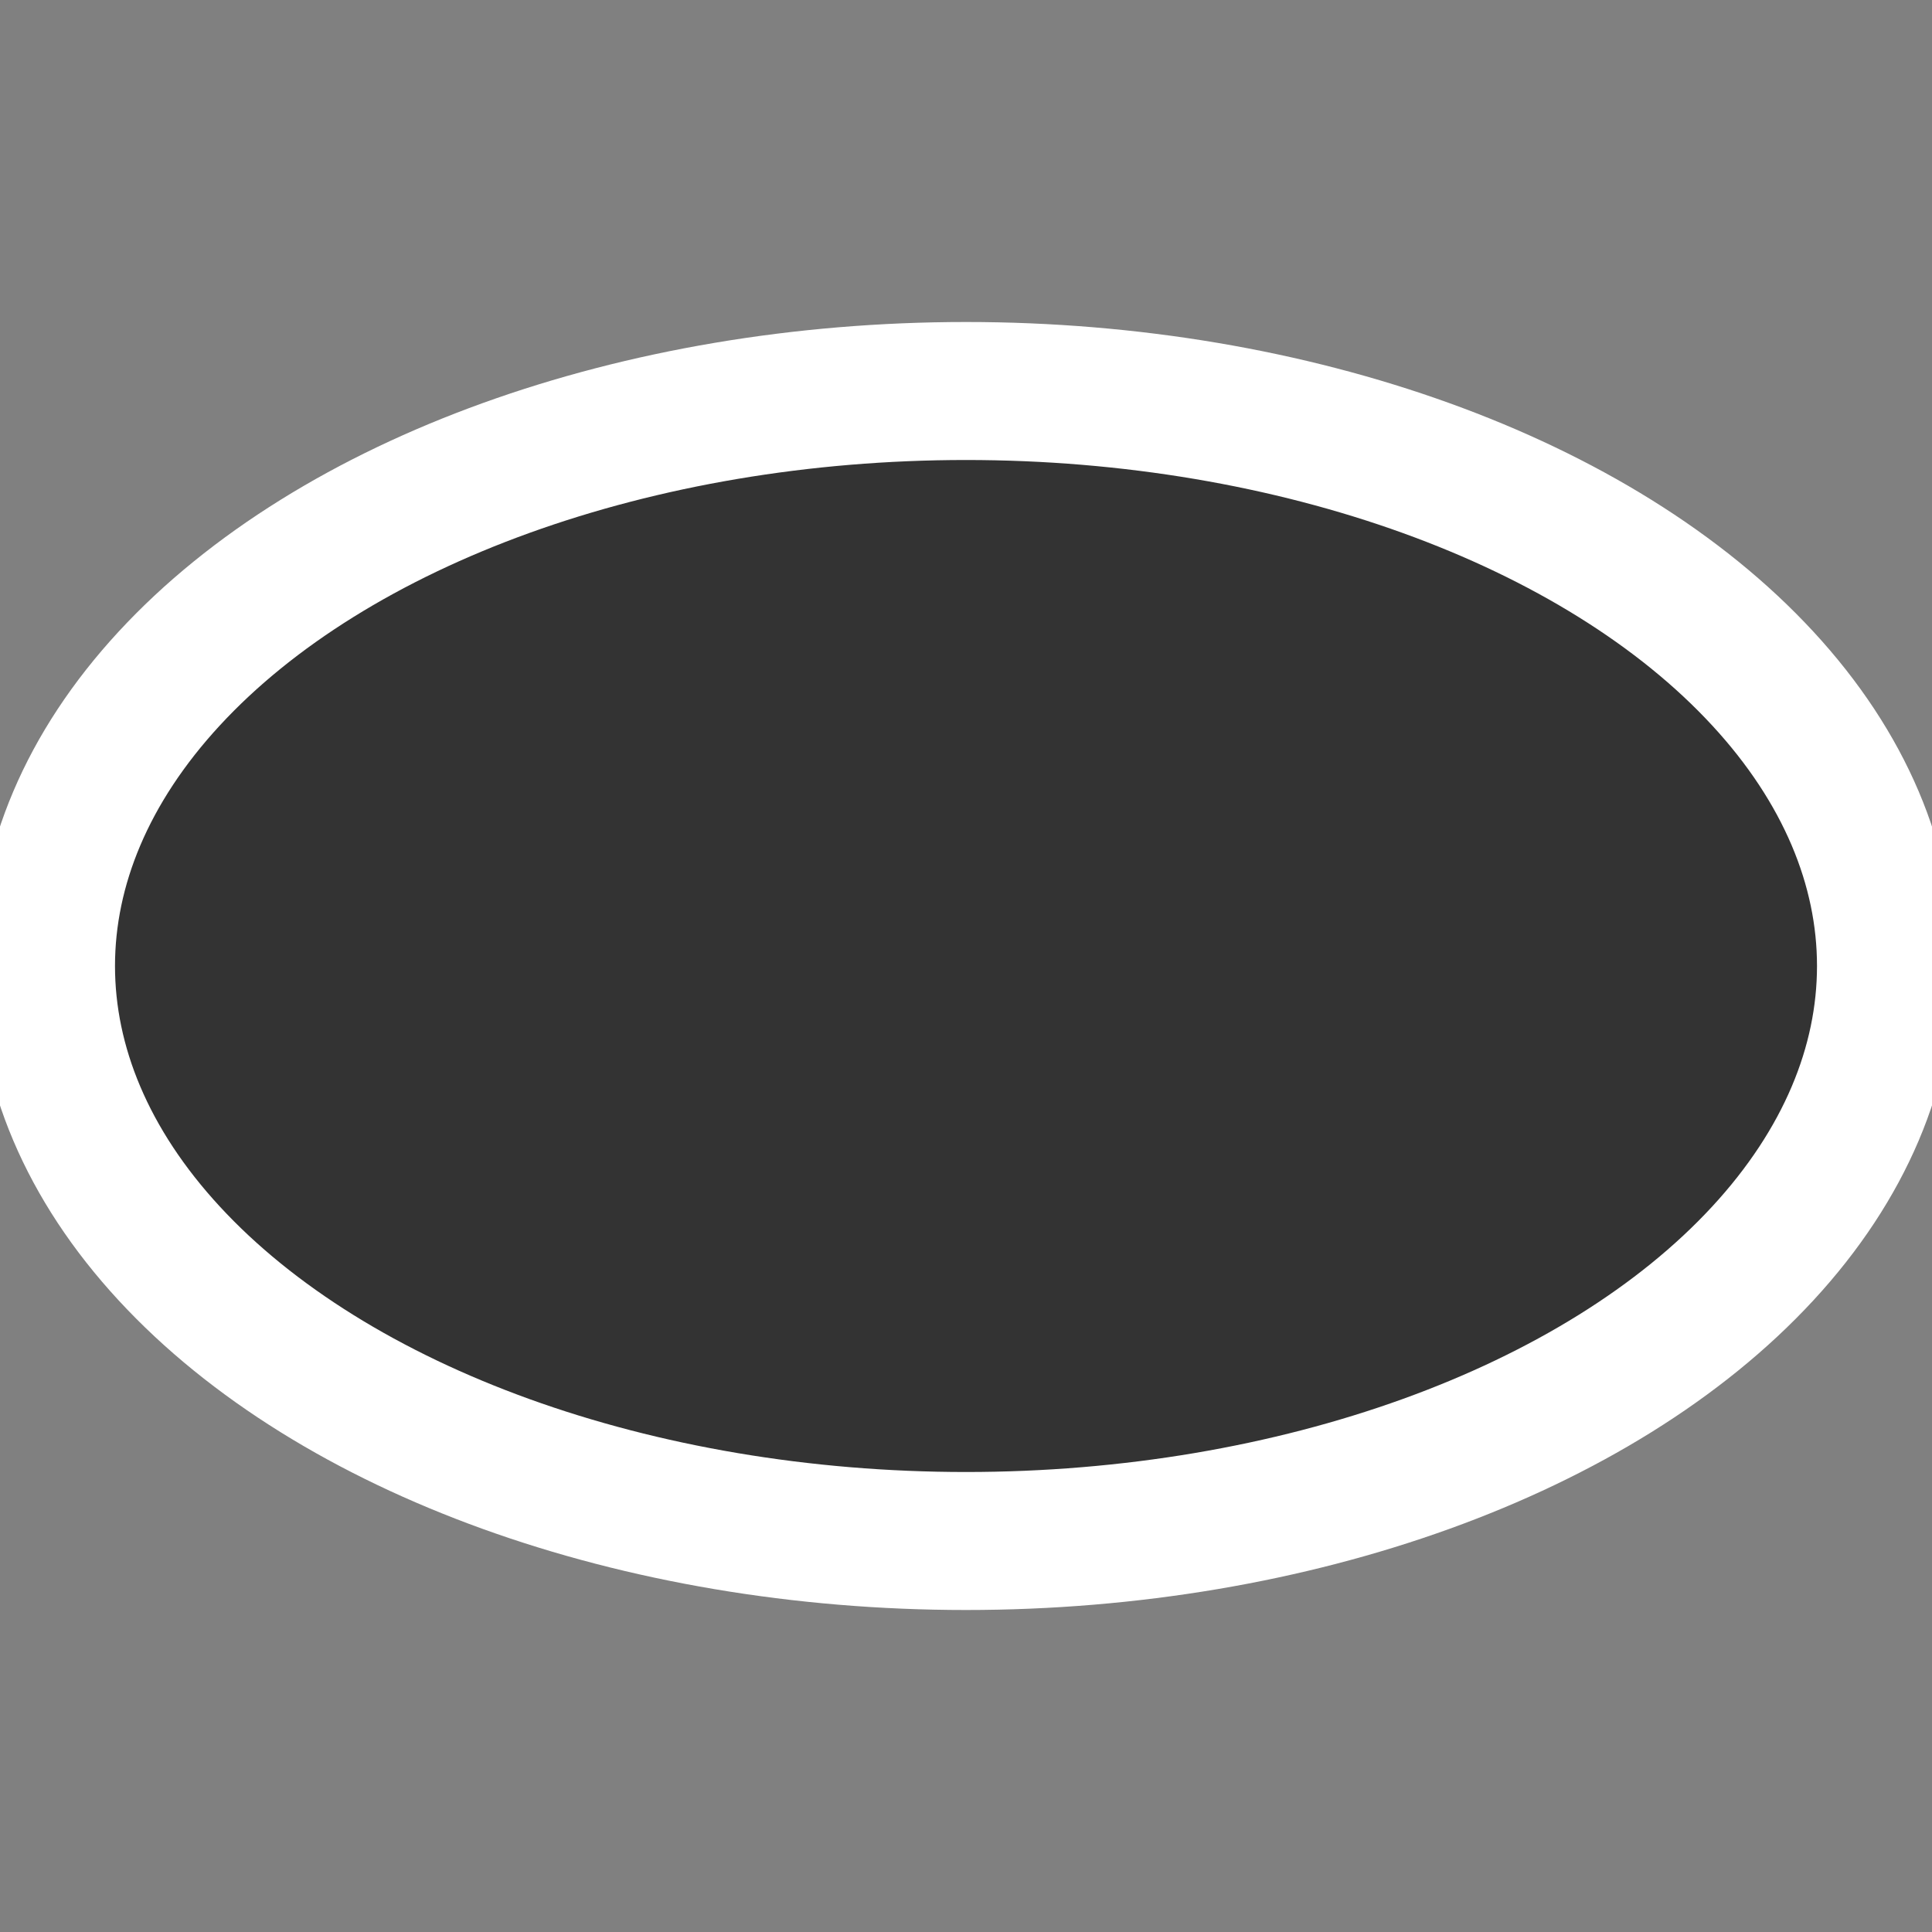 <svg height="21" viewBox="0 0 21 21" width="21" xmlns="http://www.w3.org/2000/svg"><rect x="0" y="0" width="21" height="21" fill="#808080" stroke="none"/><ellipse cx="10.5" cy="10.5" fill="#333" fill-rule="evenodd" rx="6.25" ry="10" stroke="#fff" stroke-width="1.5" transform="matrix(0 -1 1 0 0 21)"/></svg>
